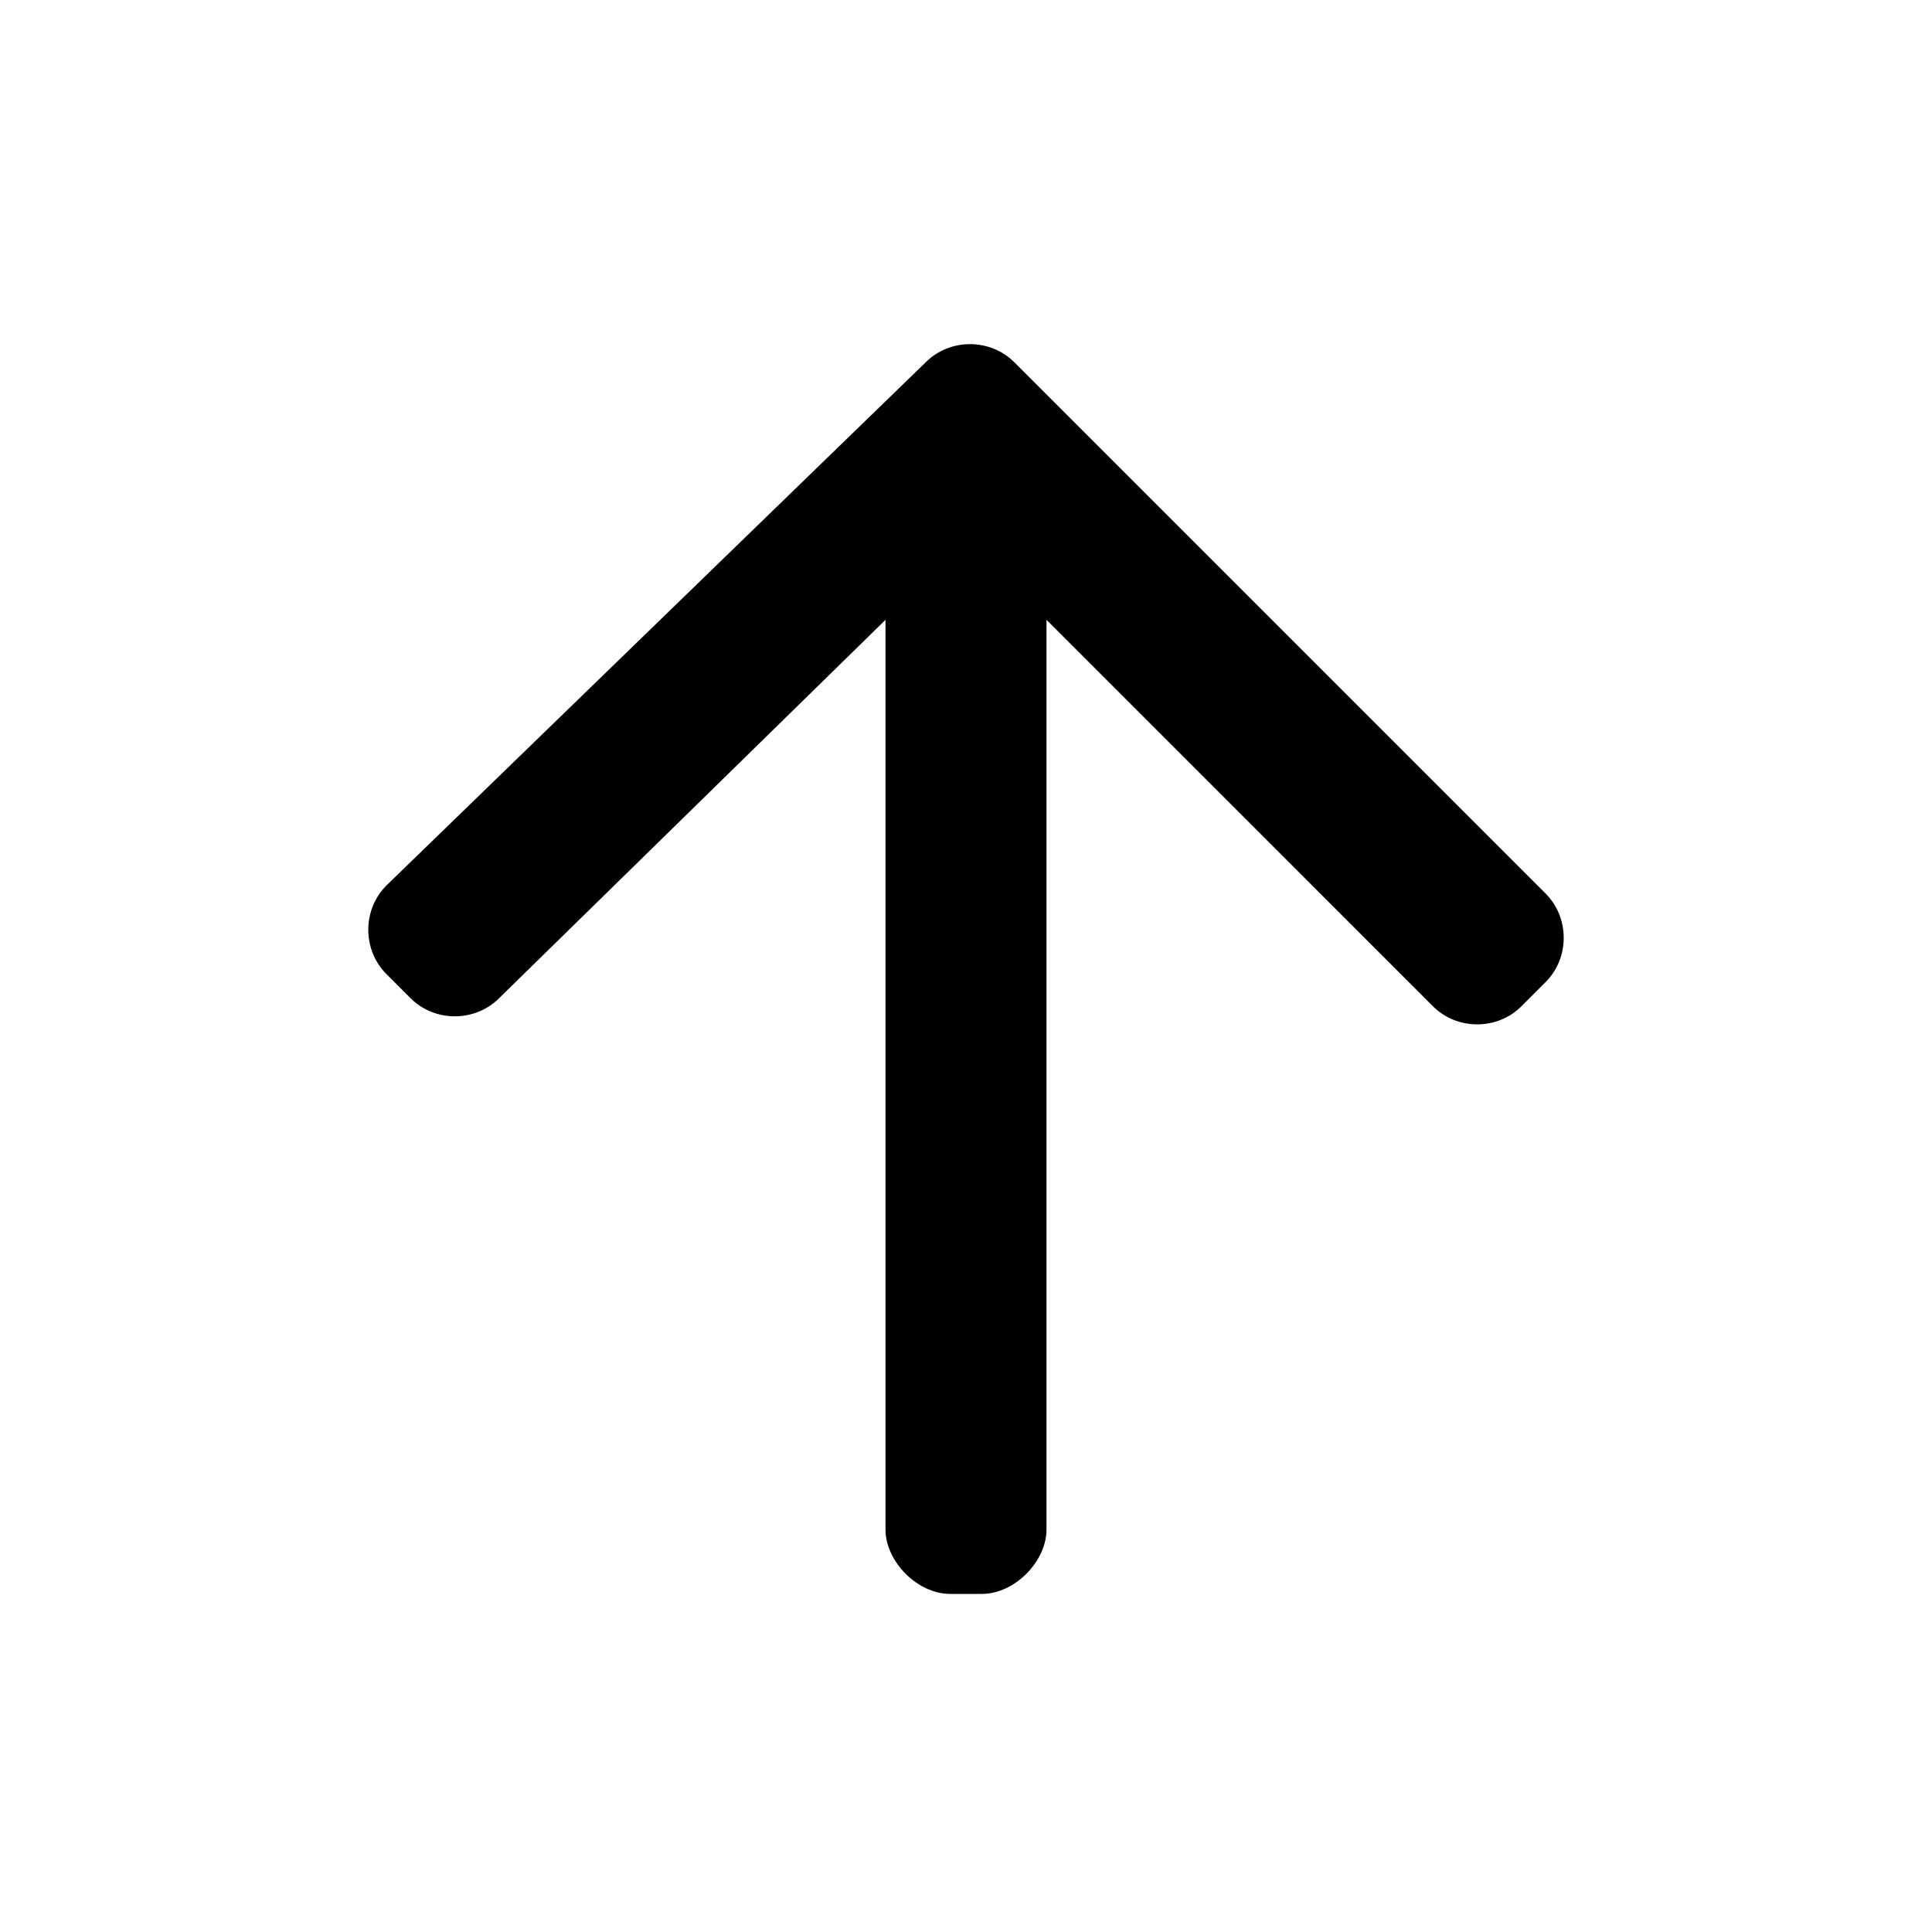 <svg xmlns="http://www.w3.org/2000/svg" viewBox="0 0 480 480" height="480" width="480">
  <path d="M260 154L356 250C362 256 372 256 378 250L384 244C390 238 390 228 384 222L252 90C246 84 236 84 230 90L96 220C90 226 90 236 96 242L102 248C108 254 118 254 124 248L220 154V380C220 388 228 396 236 396H244C252 396 260 388 260 380V154Z"/>
</svg>